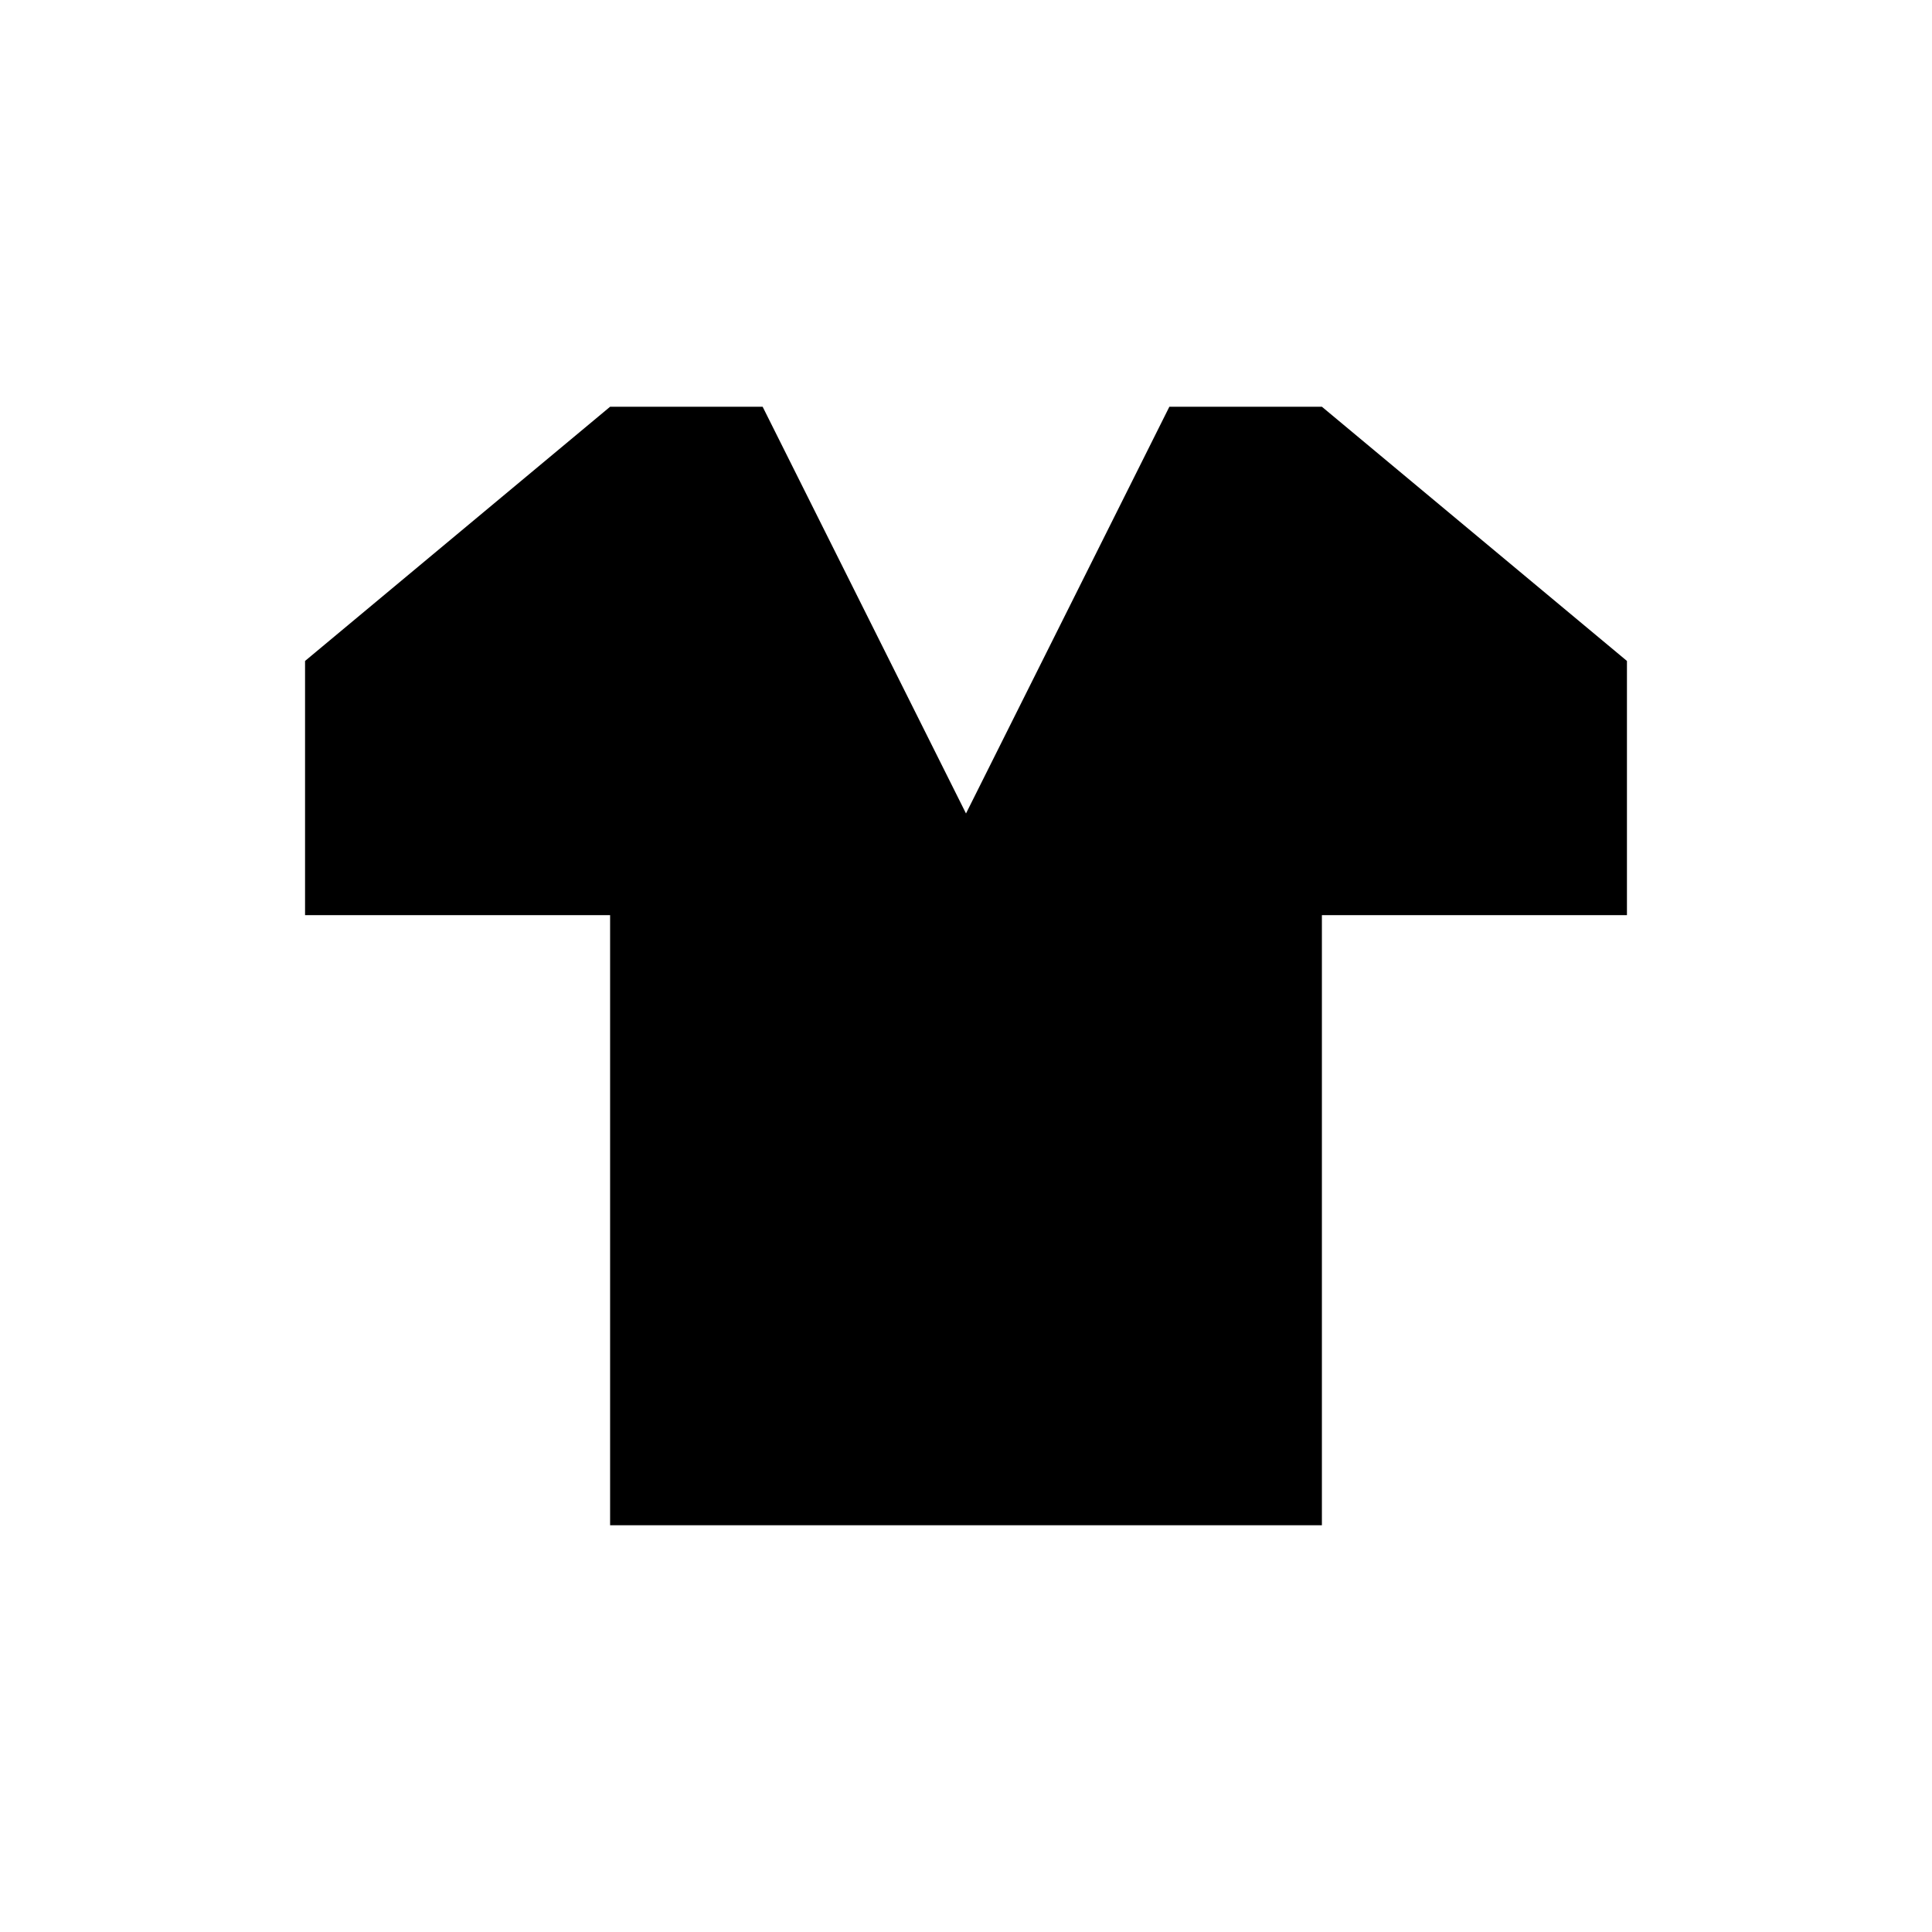 <svg xmlns="http://www.w3.org/2000/svg" viewBox="0 0 19 19" height="19" width="19"><title>clothing-store.svg</title><rect fill="none" x="0" y="0" width="19" height="19"></rect><path fill="#000" transform="translate(2 2)" d="M4 2L1 4.5L1 7H4V13H11V7H14V4.5L11 2H9.5L7.5 6L5.5 2L4 2Z"></path></svg>